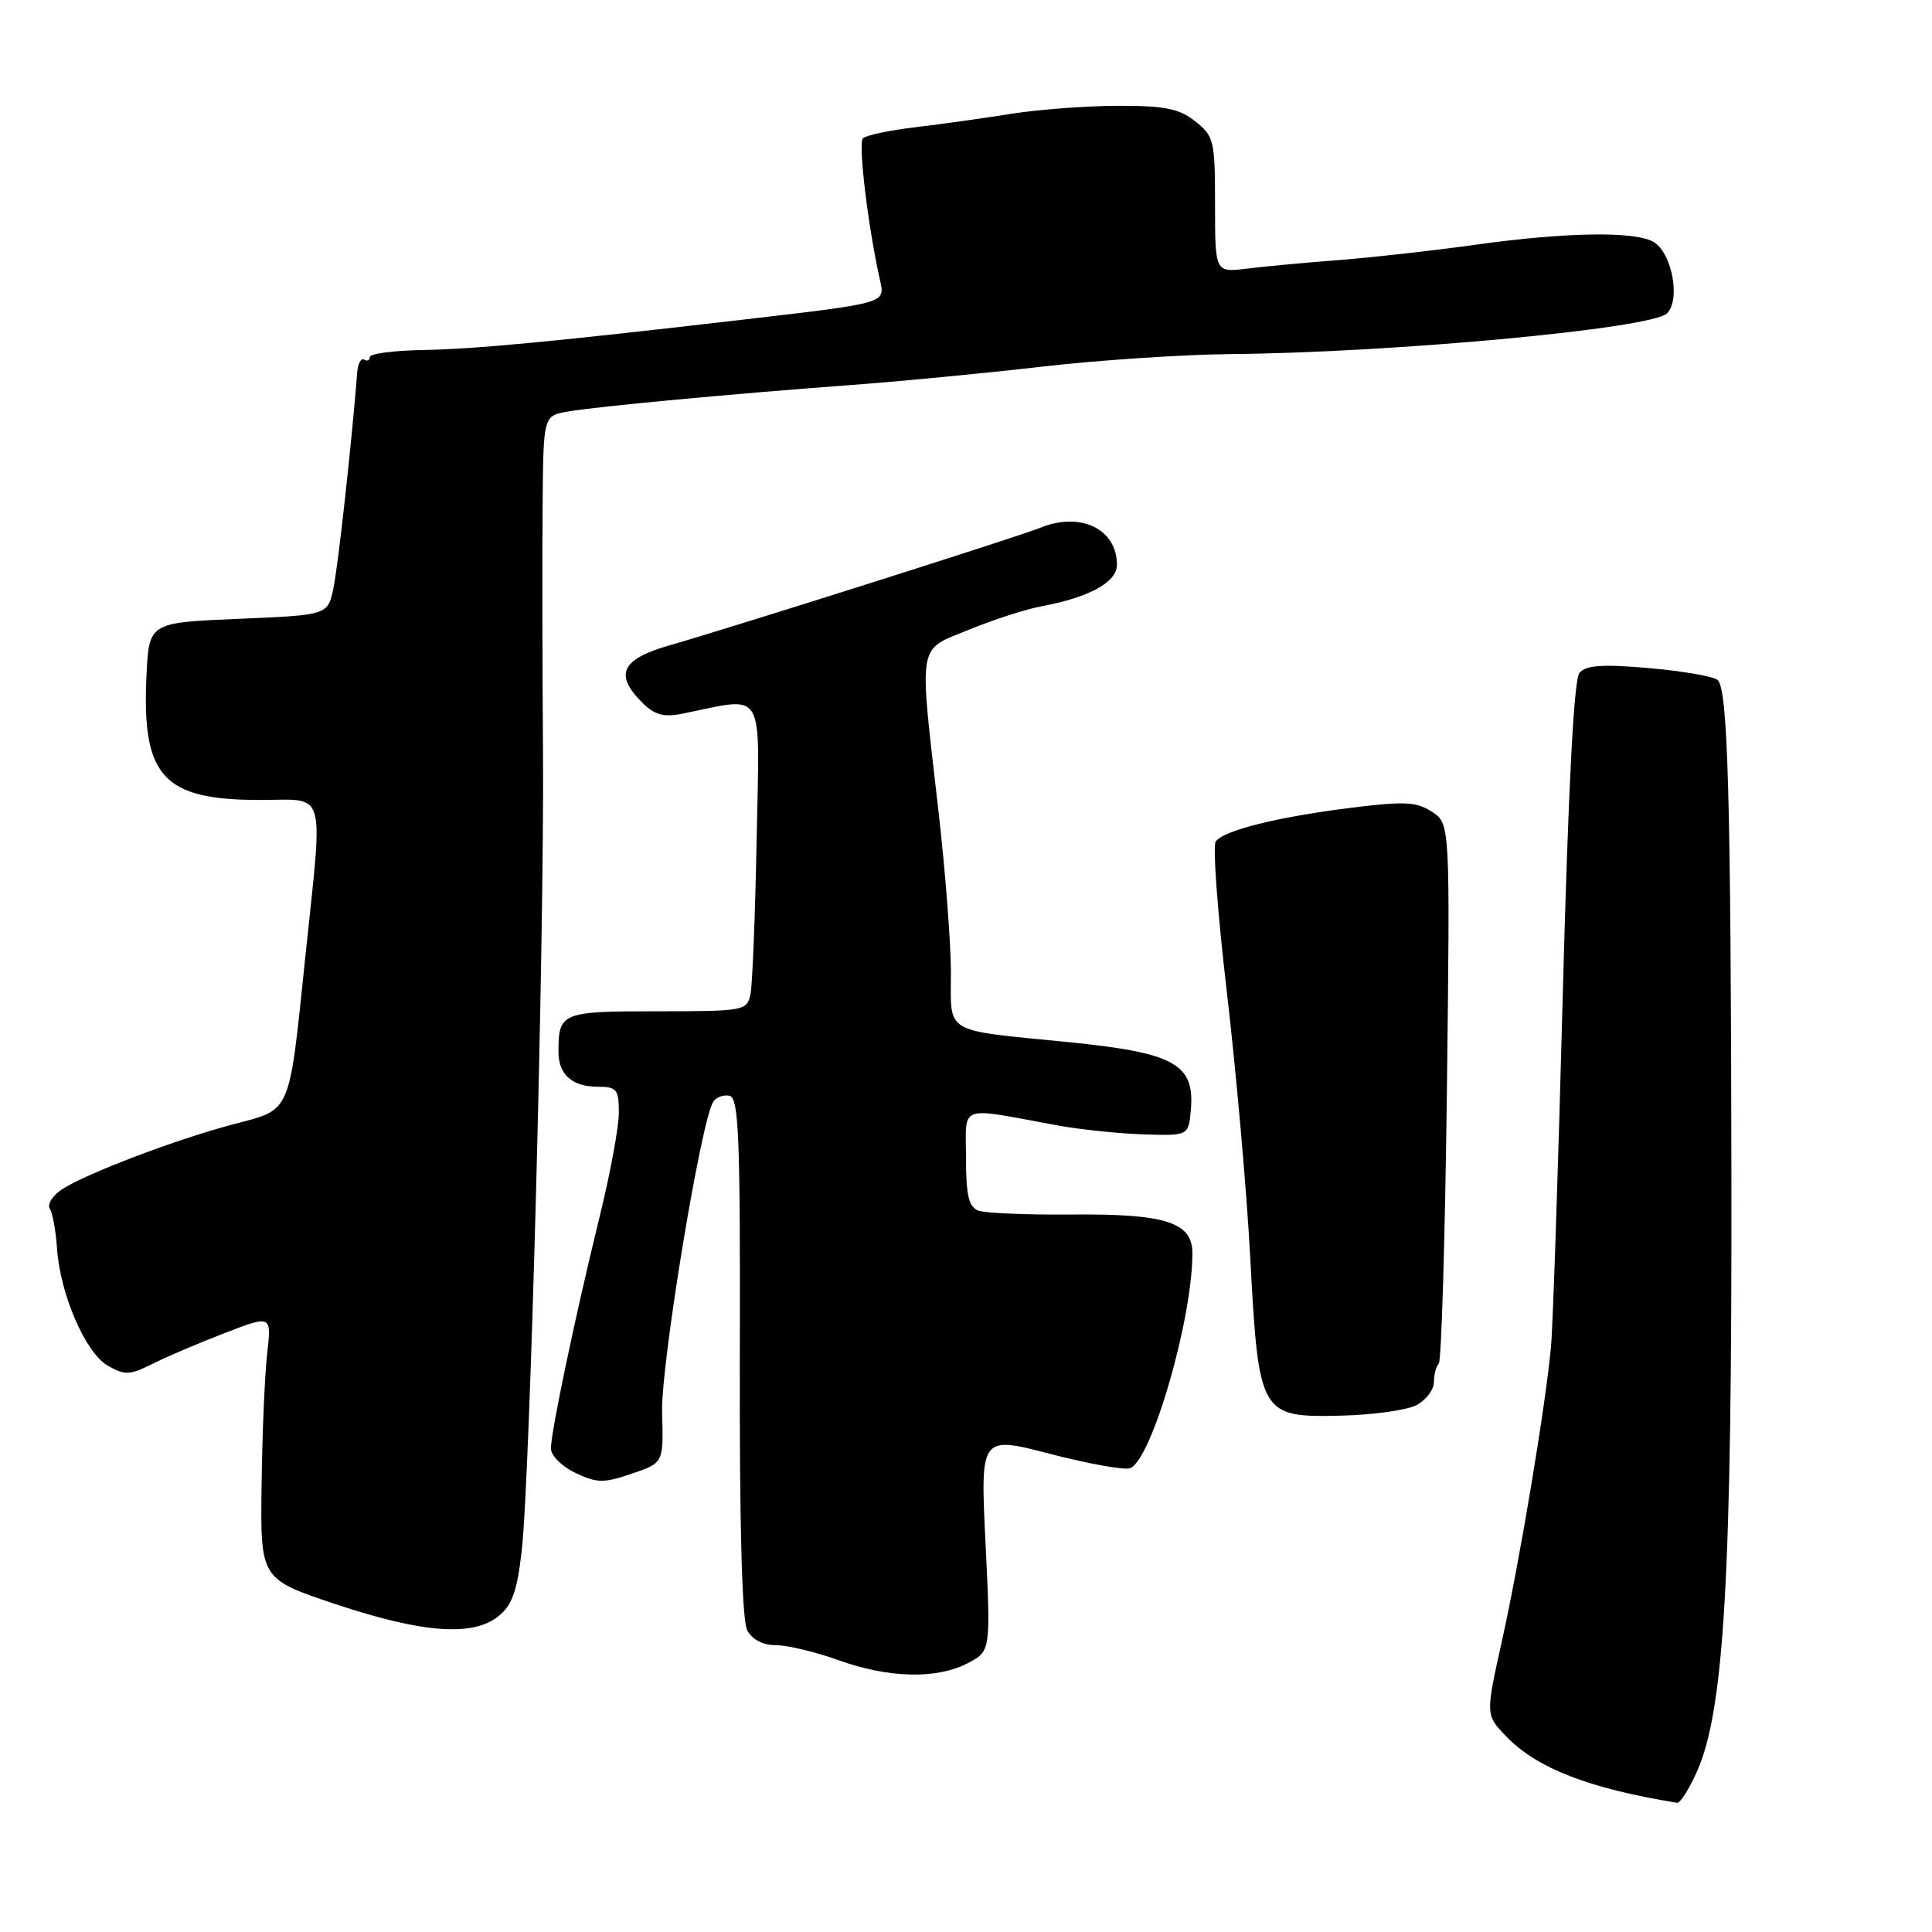 <?xml version="1.0" encoding="UTF-8" standalone="no"?>
<!DOCTYPE svg PUBLIC "-//W3C//DTD SVG 1.1//EN" "http://www.w3.org/Graphics/SVG/1.1/DTD/svg11.dtd" >
<svg xmlns="http://www.w3.org/2000/svg" xmlns:xlink="http://www.w3.org/1999/xlink" version="1.1" viewBox="0 0 256 256">
 <g >
 <path fill="currentColor"
d=" M 224.85 234.75 C 228.47 226.66 229.50 208.88 229.42 155.50 C 229.35 105.43 228.95 91.20 227.58 90.09 C 226.98 89.61 222.88 88.91 218.44 88.52 C 212.26 87.99 210.13 88.14 209.28 89.17 C 208.54 90.05 207.80 104.56 207.07 132.00 C 206.47 154.83 205.77 175.75 205.51 178.50 C 204.76 186.52 201.40 206.67 199.03 217.36 C 196.84 227.22 196.84 227.22 199.54 230.04 C 203.61 234.29 210.51 236.98 222.23 238.88 C 222.62 238.95 223.81 237.09 224.85 234.75 Z  M 128.19 220.40 C 131.28 218.80 131.28 218.80 130.59 204.52 C 129.89 190.24 129.89 190.24 139.16 192.65 C 144.25 193.97 149.01 194.82 149.74 194.55 C 152.60 193.45 158.00 174.84 158.00 166.05 C 158.00 161.94 154.42 160.81 141.88 160.93 C 136.02 160.98 130.51 160.75 129.62 160.41 C 128.36 159.92 128.00 158.36 128.00 153.42 C 128.00 146.23 126.77 146.67 140.00 149.10 C 143.03 149.66 148.20 150.20 151.50 150.31 C 157.50 150.50 157.50 150.50 157.80 146.97 C 158.30 140.97 155.59 139.49 141.50 138.08 C 124.82 136.42 126.00 137.12 126.00 128.89 C 126.00 125.05 125.27 115.52 124.38 107.71 C 121.74 84.68 121.48 86.27 128.36 83.45 C 131.58 82.13 135.86 80.74 137.86 80.37 C 144.36 79.15 148.00 77.16 148.00 74.82 C 148.00 70.08 143.13 67.75 137.80 69.95 C 135.09 71.06 97.08 83.11 88.75 85.50 C 82.32 87.34 81.36 89.36 85.10 93.10 C 86.72 94.72 87.93 95.06 90.35 94.58 C 101.58 92.33 100.65 90.75 100.26 111.15 C 100.07 121.24 99.70 130.51 99.44 131.75 C 98.98 133.93 98.59 134.00 87.09 134.00 C 74.39 134.00 74.00 134.16 74.00 139.38 C 74.00 142.38 75.83 144.00 79.20 144.00 C 81.72 144.00 82.00 144.34 82.00 147.44 C 82.00 149.33 80.86 155.51 79.46 161.19 C 76.25 174.28 73.00 189.71 73.00 191.93 C 73.00 192.87 74.45 194.32 76.25 195.17 C 79.11 196.53 79.99 196.54 83.71 195.27 C 87.93 193.84 87.93 193.84 87.73 187.17 C 87.55 180.93 92.85 148.67 94.50 146.00 C 94.88 145.39 95.84 145.03 96.65 145.19 C 97.90 145.46 98.10 150.46 98.03 179.77 C 97.98 202.14 98.32 214.73 99.01 216.02 C 99.67 217.26 101.10 218.00 102.82 218.00 C 104.34 218.00 108.03 218.88 111.04 219.96 C 117.72 222.37 124.08 222.53 128.19 220.40 Z  M 66.07 214.14 C 67.87 212.68 68.53 210.81 69.14 205.39 C 70.24 195.56 72.13 124.40 71.95 99.50 C 71.86 87.95 71.84 73.23 71.90 66.80 C 72.00 55.09 72.00 55.09 75.25 54.53 C 79.18 53.85 97.27 52.16 113.00 51.00 C 119.33 50.53 130.57 49.45 138.00 48.59 C 145.43 47.73 156.68 46.98 163.00 46.92 C 184.60 46.73 218.83 43.54 220.88 41.53 C 222.75 39.69 221.51 33.34 219.02 32.01 C 216.41 30.61 207.37 30.78 195.50 32.43 C 190.00 33.20 181.90 34.11 177.50 34.45 C 173.10 34.79 167.59 35.30 165.25 35.59 C 161.00 36.12 161.00 36.12 161.00 27.13 C 161.00 18.61 160.86 18.04 158.37 16.07 C 156.22 14.38 154.32 14.00 148.12 14.02 C 143.93 14.03 137.57 14.51 134.00 15.08 C 130.43 15.65 124.70 16.45 121.29 16.86 C 117.87 17.26 114.74 17.93 114.34 18.33 C 113.69 18.98 115.01 30.01 116.60 37.11 C 117.29 40.21 117.55 40.13 98.50 42.35 C 73.19 45.29 62.92 46.26 56.00 46.38 C 52.15 46.45 49.00 46.86 49.00 47.31 C 49.00 47.75 48.66 47.91 48.25 47.65 C 47.84 47.40 47.43 48.16 47.33 49.35 C 46.64 58.33 44.79 75.13 44.17 78.00 C 43.42 81.50 43.42 81.50 31.59 82.00 C 19.75 82.50 19.75 82.50 19.41 89.50 C 18.77 102.91 21.58 106.00 34.45 106.00 C 43.38 106.00 42.83 104.06 40.45 126.85 C 38.26 147.90 38.67 146.93 30.96 148.96 C 23.32 150.98 11.43 155.49 8.22 157.59 C 6.96 158.42 6.24 159.57 6.60 160.17 C 6.97 160.76 7.40 163.11 7.55 165.37 C 7.96 171.48 11.32 179.26 14.28 180.96 C 16.54 182.25 17.20 182.22 20.16 180.74 C 22.00 179.81 26.31 177.97 29.74 176.65 C 35.99 174.24 35.99 174.24 35.40 179.37 C 35.08 182.19 34.74 190.07 34.66 196.87 C 34.50 209.23 34.50 209.23 44.50 212.57 C 56.03 216.41 62.67 216.89 66.07 214.14 Z  M 187.75 186.16 C 188.99 185.48 190.00 184.12 190.00 183.13 C 190.00 182.14 190.29 181.04 190.64 180.69 C 191.00 180.34 191.48 164.09 191.72 144.59 C 192.15 109.14 192.15 109.14 189.75 107.57 C 187.70 106.23 186.12 106.15 178.92 107.05 C 169.30 108.25 162.19 110.02 161.09 111.49 C 160.67 112.05 161.34 121.05 162.57 131.50 C 163.79 141.95 165.19 157.73 165.66 166.56 C 166.78 187.52 166.96 187.83 177.69 187.58 C 181.99 187.48 186.51 186.84 187.75 186.16 Z "/>
</g>
</svg>